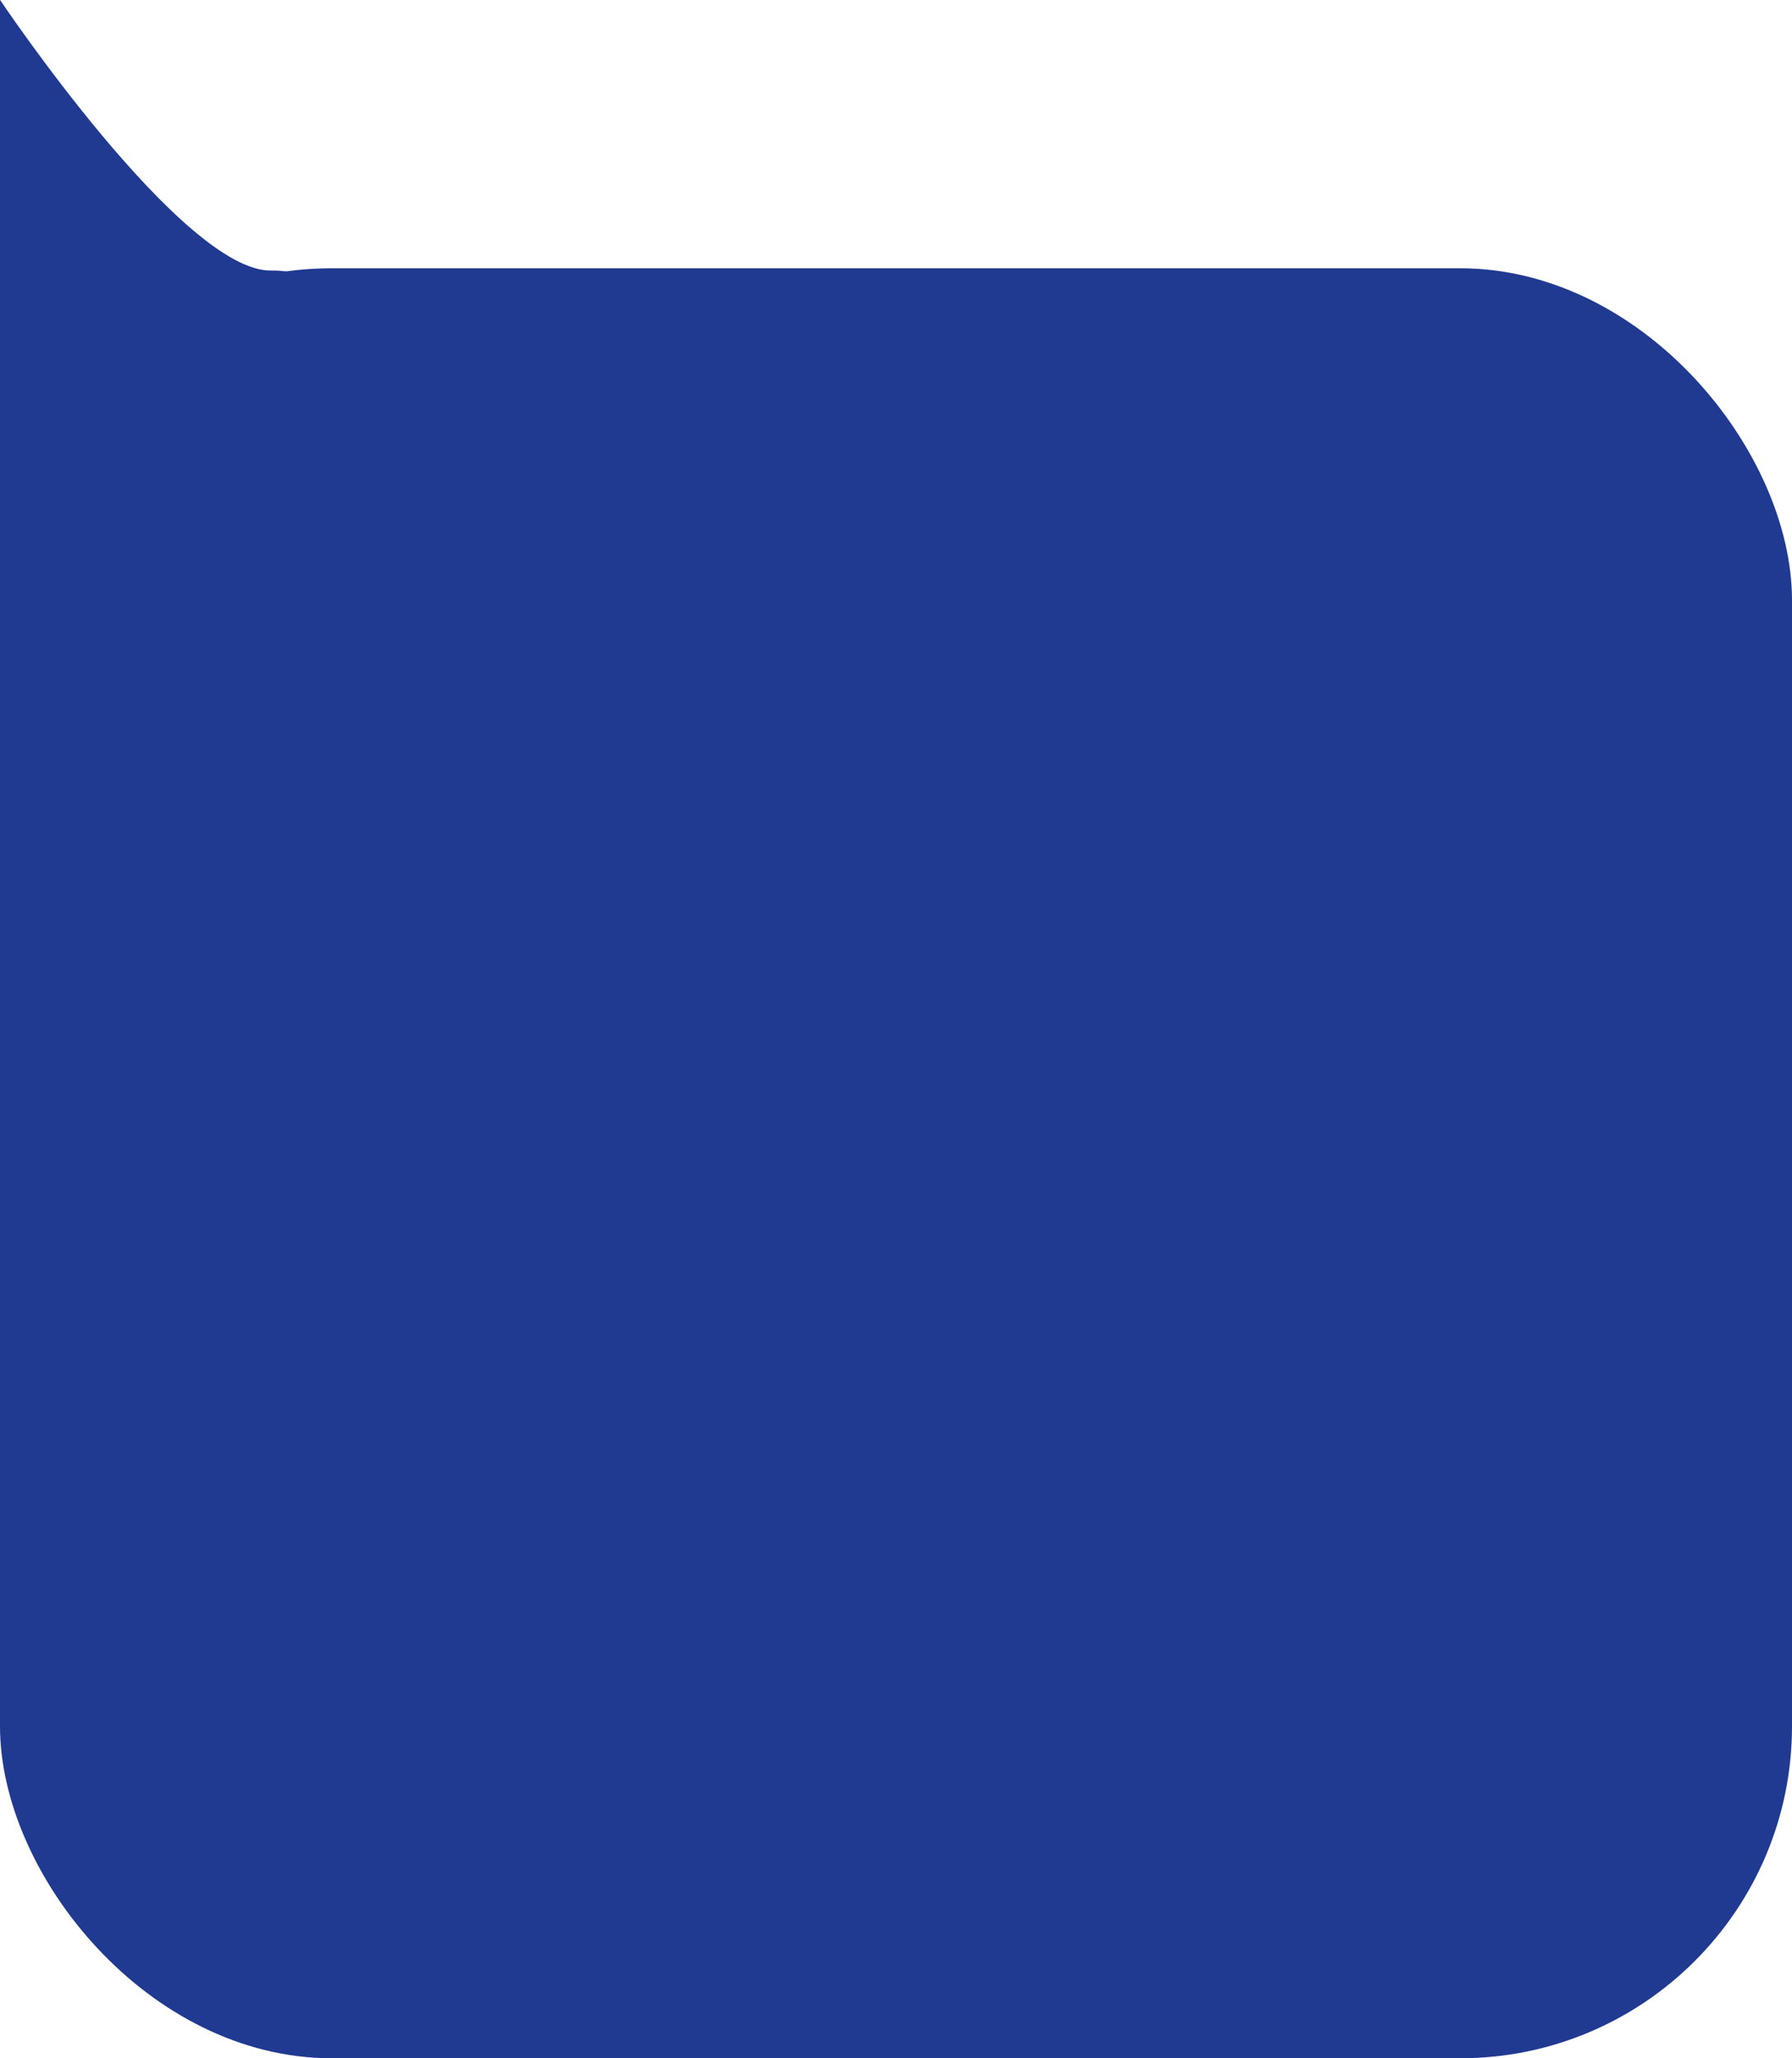 <svg xmlns="http://www.w3.org/2000/svg" width="54" height="62" viewBox="0 0 54 62">
  <g id="_01" data-name="01" transform="translate(-320 -1372.919)">
    <rect id="사각형_108" data-name="사각형 108" width="54" height="53.919" rx="10" transform="translate(320 1381)" fill="#203a91"/>
    <path id="패스_565" data-name="패스 565" d="M320,1391.8v-18.886s5.513,8.221,8.187,8.155,8.089,4.787,8.089,4.787Z" fill="#203a91"/>
  </g>
</svg>
